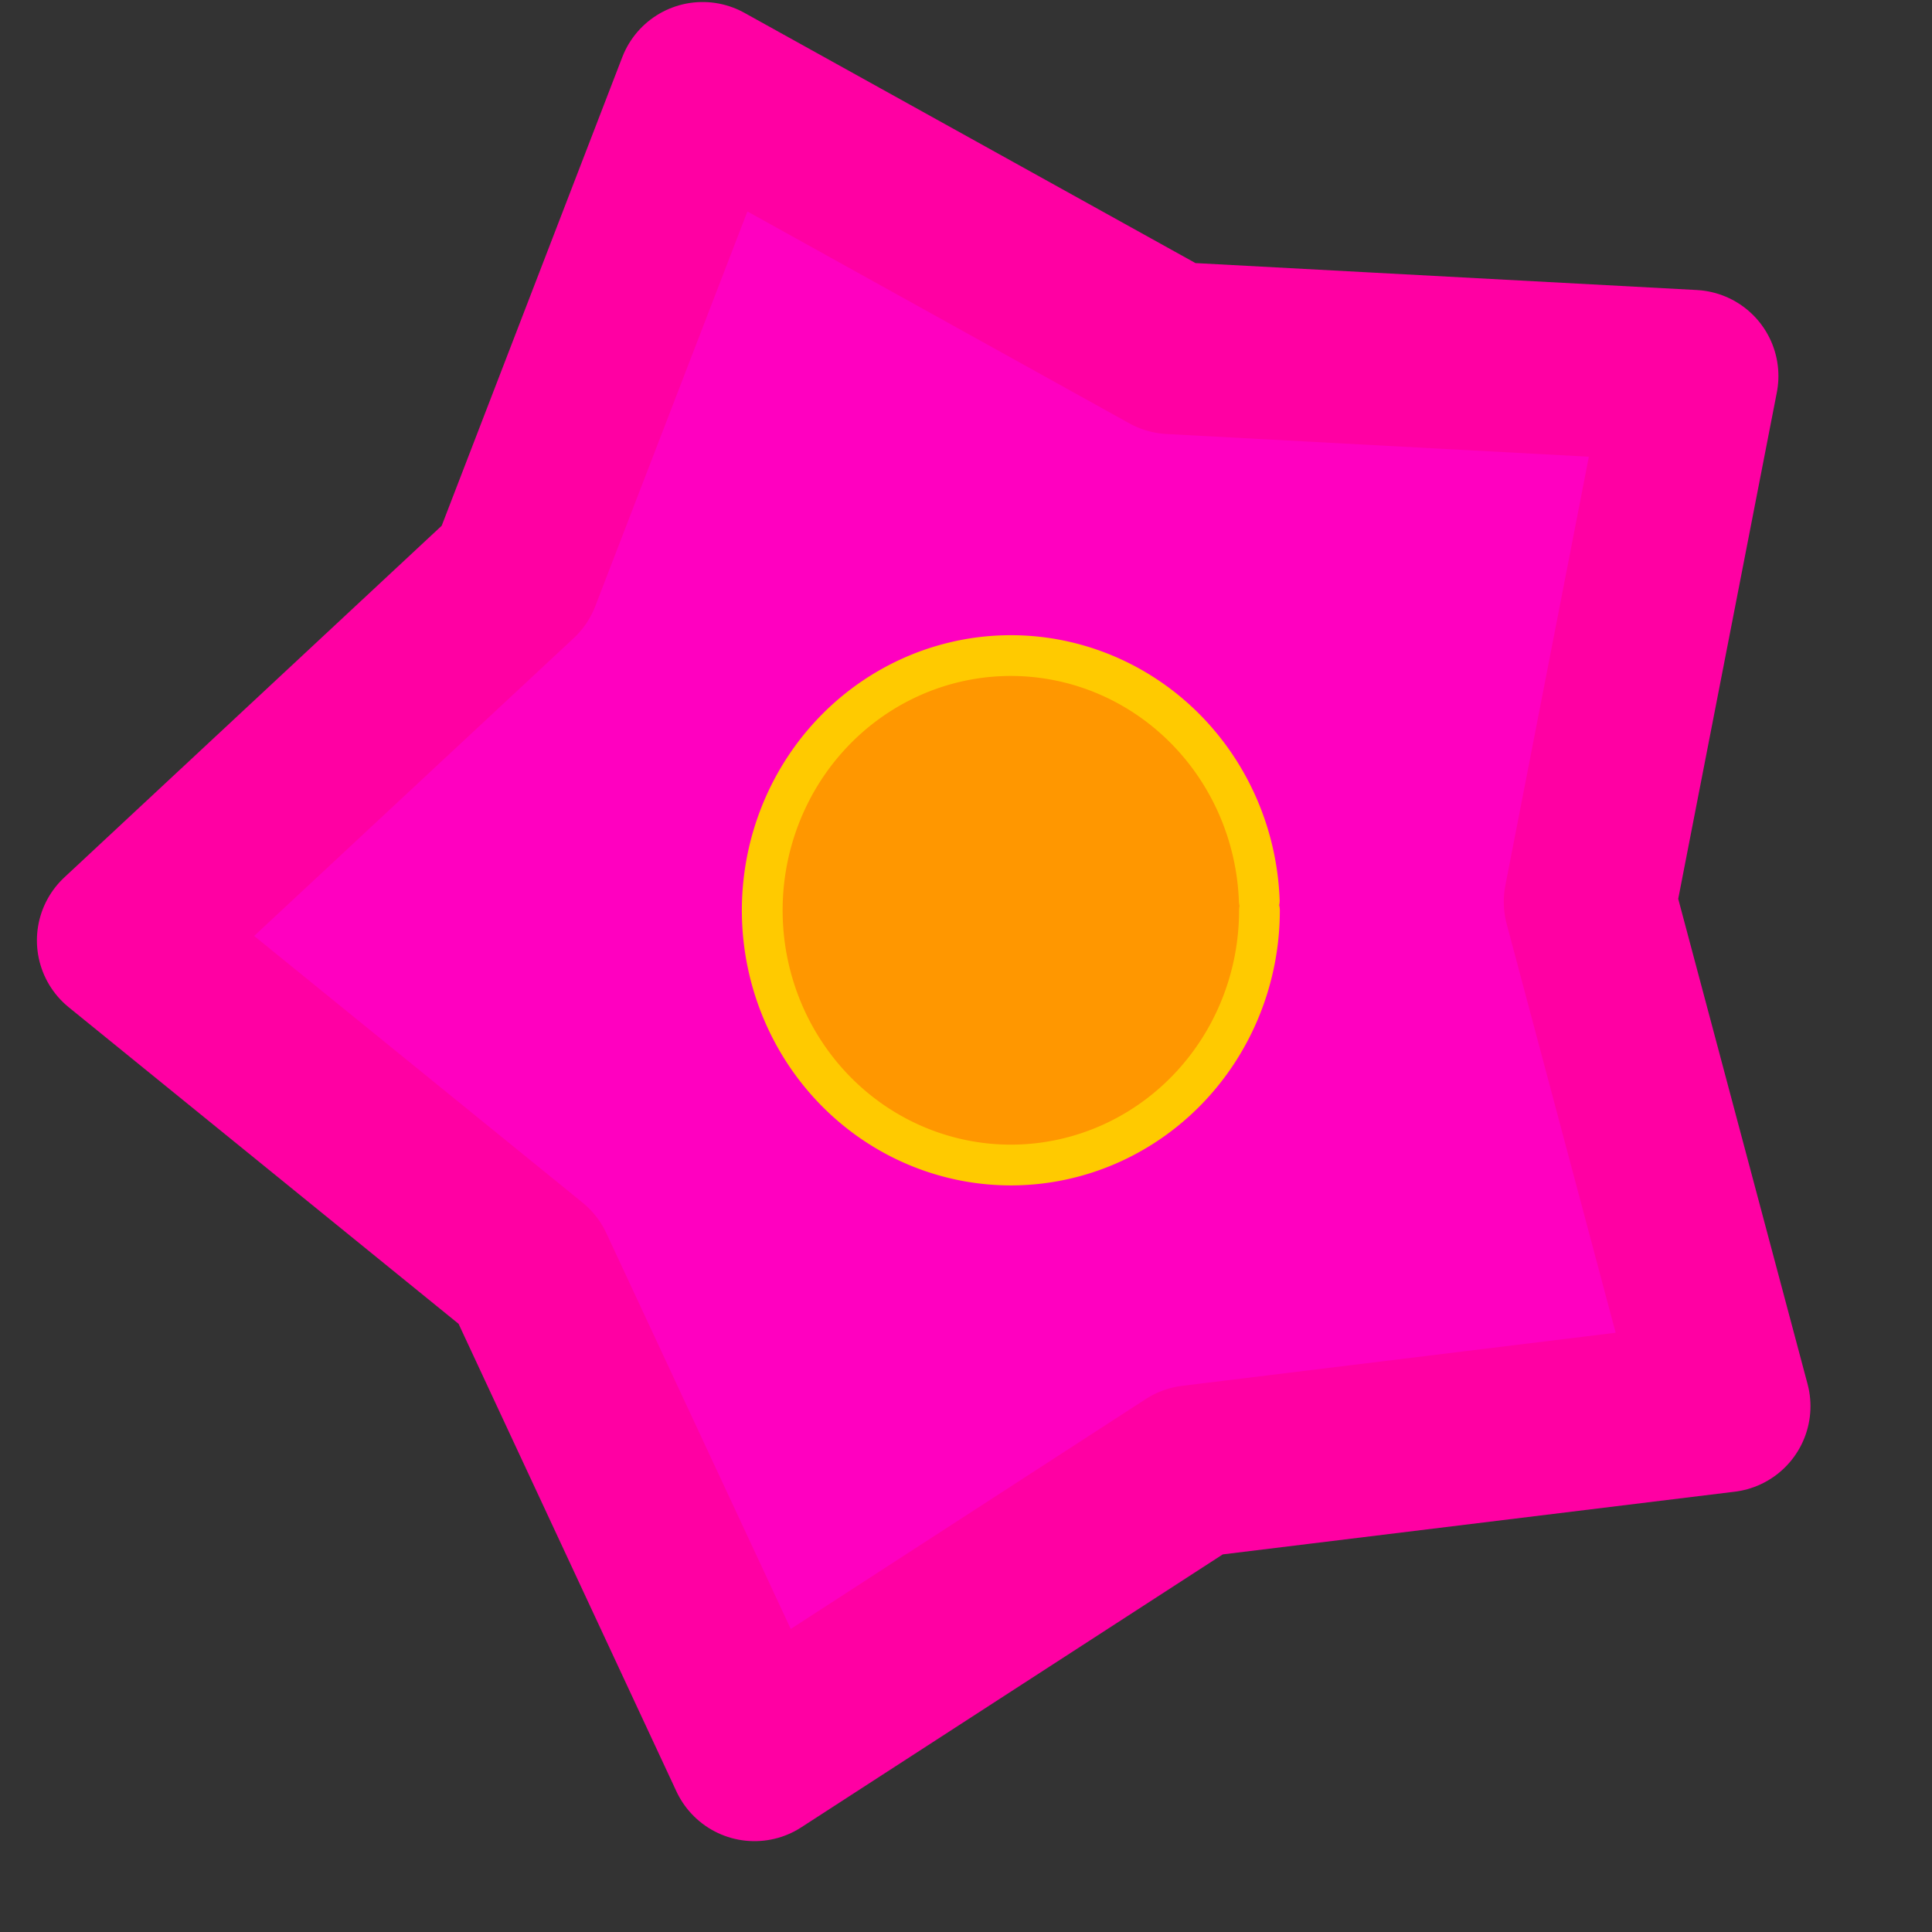 <?xml version="1.0" encoding="UTF-8" standalone="no"?>
<!-- Created with Inkscape (http://www.inkscape.org/) -->

<svg
   width="100mm"
   height="100mm"
   viewBox="0 0 100 100"
   version="1.1"
   id="svg1"
   inkscape:version="1.3.2 (091e20ef0f, 2023-11-25)"
   sodipodi:docname="icon.svg"
   xmlns:inkscape="http://www.inkscape.org/namespaces/inkscape"
   xmlns:sodipodi="http://sodipodi.sourceforge.net/DTD/sodipodi-0.dtd"
   xmlns="http://www.w3.org/2000/svg"
   xmlns:svg="http://www.w3.org/2000/svg">
  <rect x="0" y="0" width="100" height="100" fill="#333333" stroke="none"/>
  <sodipodi:namedview
     id="namedview1"
     pagecolor="#ffffff"
     bordercolor="#000000"
     borderopacity="0.25"
     inkscape:showpageshadow="2"
     inkscape:pageopacity="0.0"
     inkscape:pagecheckerboard="0"
     inkscape:deskcolor="#d1d1d1"
     inkscape:document-units="mm"
     inkscape:zoom="1.2769446"
     inkscape:cx="24.668259"
     inkscape:cy="308.15746"
     inkscape:window-width="2560"
     inkscape:window-height="995"
     inkscape:window-x="0"
     inkscape:window-y="0"
     inkscape:window-maximized="1"
     inkscape:current-layer="layer1" />
  <defs
     id="defs1" />
  <g
     inkscape:label="Camada 1"
     inkscape:groupmode="layer"
     id="layer1">
    <path
       style="fill:#ffffff;stroke:#ffffff;stroke-width:8.915;stroke-linecap:square;stroke-miterlimit:1"
       id="path1"
       sodipodi:type="arc"
       sodipodi:cx="45.362034"
       sodipodi:cy="21.735754"
       sodipodi:rx="11.170354"
       sodipodi:ry="9.0113773"
       sodipodi:start="0"
       sodipodi:end="0.011375571"
       sodipodi:arc-type="slice"
       d="m 56.532,21.736 a 11.17,9.011 0 0 1 -7.23e-4,0.103 L 45.362,21.736 Z" />
    <path
       sodipodi:type="star"
       style="fill:#ff00c0;fill-opacity:1;stroke:#ff00a3;stroke-width:8.915;stroke-linecap:round;stroke-linejoin:round;stroke-miterlimit:1;stroke-opacity:1"
       id="path2"
       inkscape:flatsided="false"
       sodipodi:sides="5"
       sodipodi:cx="51.726353"
       sodipodi:cy="47.265186"
       sodipodi:r1="45.38063"
       sodipodi:r2="30.572697"
       sodipodi:arg1="0.59722467"
       sodipodi:arg2="1.2374495"
       inkscape:rounded="0"
       inkscape:randomized="0"
       d="M 89.252,72.785 61.73,76.155 39.052,90.84 27.342,65.707 6.368,48.676 26.652,29.773 36.368,4.562 60.614,18.013 87.593,19.463 82.293,46.679 Z"
       inkscape:transform-center-x="2.4560716"
       inkscape:transform-center-y="1.2347992" />
    <path
       style="fill:#ff9700;fill-opacity:1;stroke:#ffca00;stroke-width:2.11;stroke-linecap:round;stroke-linejoin:bevel;stroke-miterlimit:1;stroke-opacity:1"
       id="path3"
       sodipodi:type="arc"
       sodipodi:cx="52.321682"
       sodipodi:cy="47.116882"
       sodipodi:rx="12.867618"
       sodipodi:ry="13.184277"
       sodipodi:start="0"
       sodipodi:end="6.2453843"
       sodipodi:arc-type="arc"
       d="M 65.189,47.117 A 12.868,13.184 0 0 1 52.443,60.301 12.868,13.184 0 0 1 39.456,47.366 12.868,13.184 0 0 1 51.957,33.938 12.868,13.184 0 0 1 65.18,46.619"
       sodipodi:open="true" />
  </g>
</svg>
